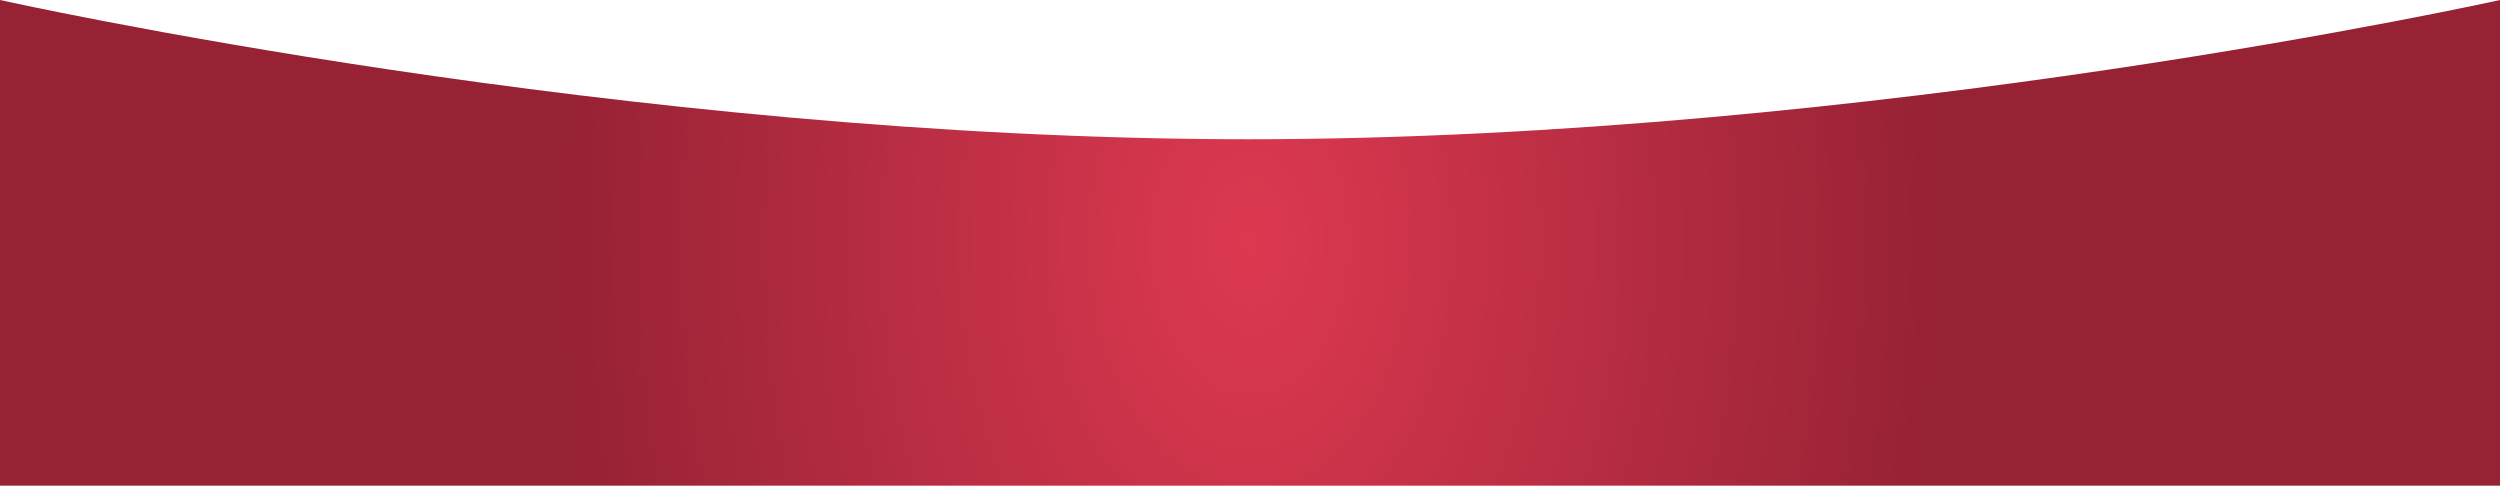 <svg xmlns="http://www.w3.org/2000/svg" xmlns:xlink="http://www.w3.org/1999/xlink" width="1440" height="279.758" viewBox="0 0 1440 279.758">
  <defs>
    <radialGradient id="radial-gradient" cx="0.5" cy="0.5" r="0.271" gradientTransform="translate(0 -3.576) scale(1 8.151)" gradientUnits="objectBoundingBox">
      <stop offset="0" stop-color="#dd3951"/>
      <stop offset="1" stop-color="#972234"/>
    </radialGradient>
  </defs>
  <path id="Path_4923" data-name="Path 4923" d="M0-60.476S359,19.731,719,19.731s721-80.206,721-80.206V219.283H0Z" transform="translate(0 60.476)" fill="url(#radial-gradient)"/>
</svg>
